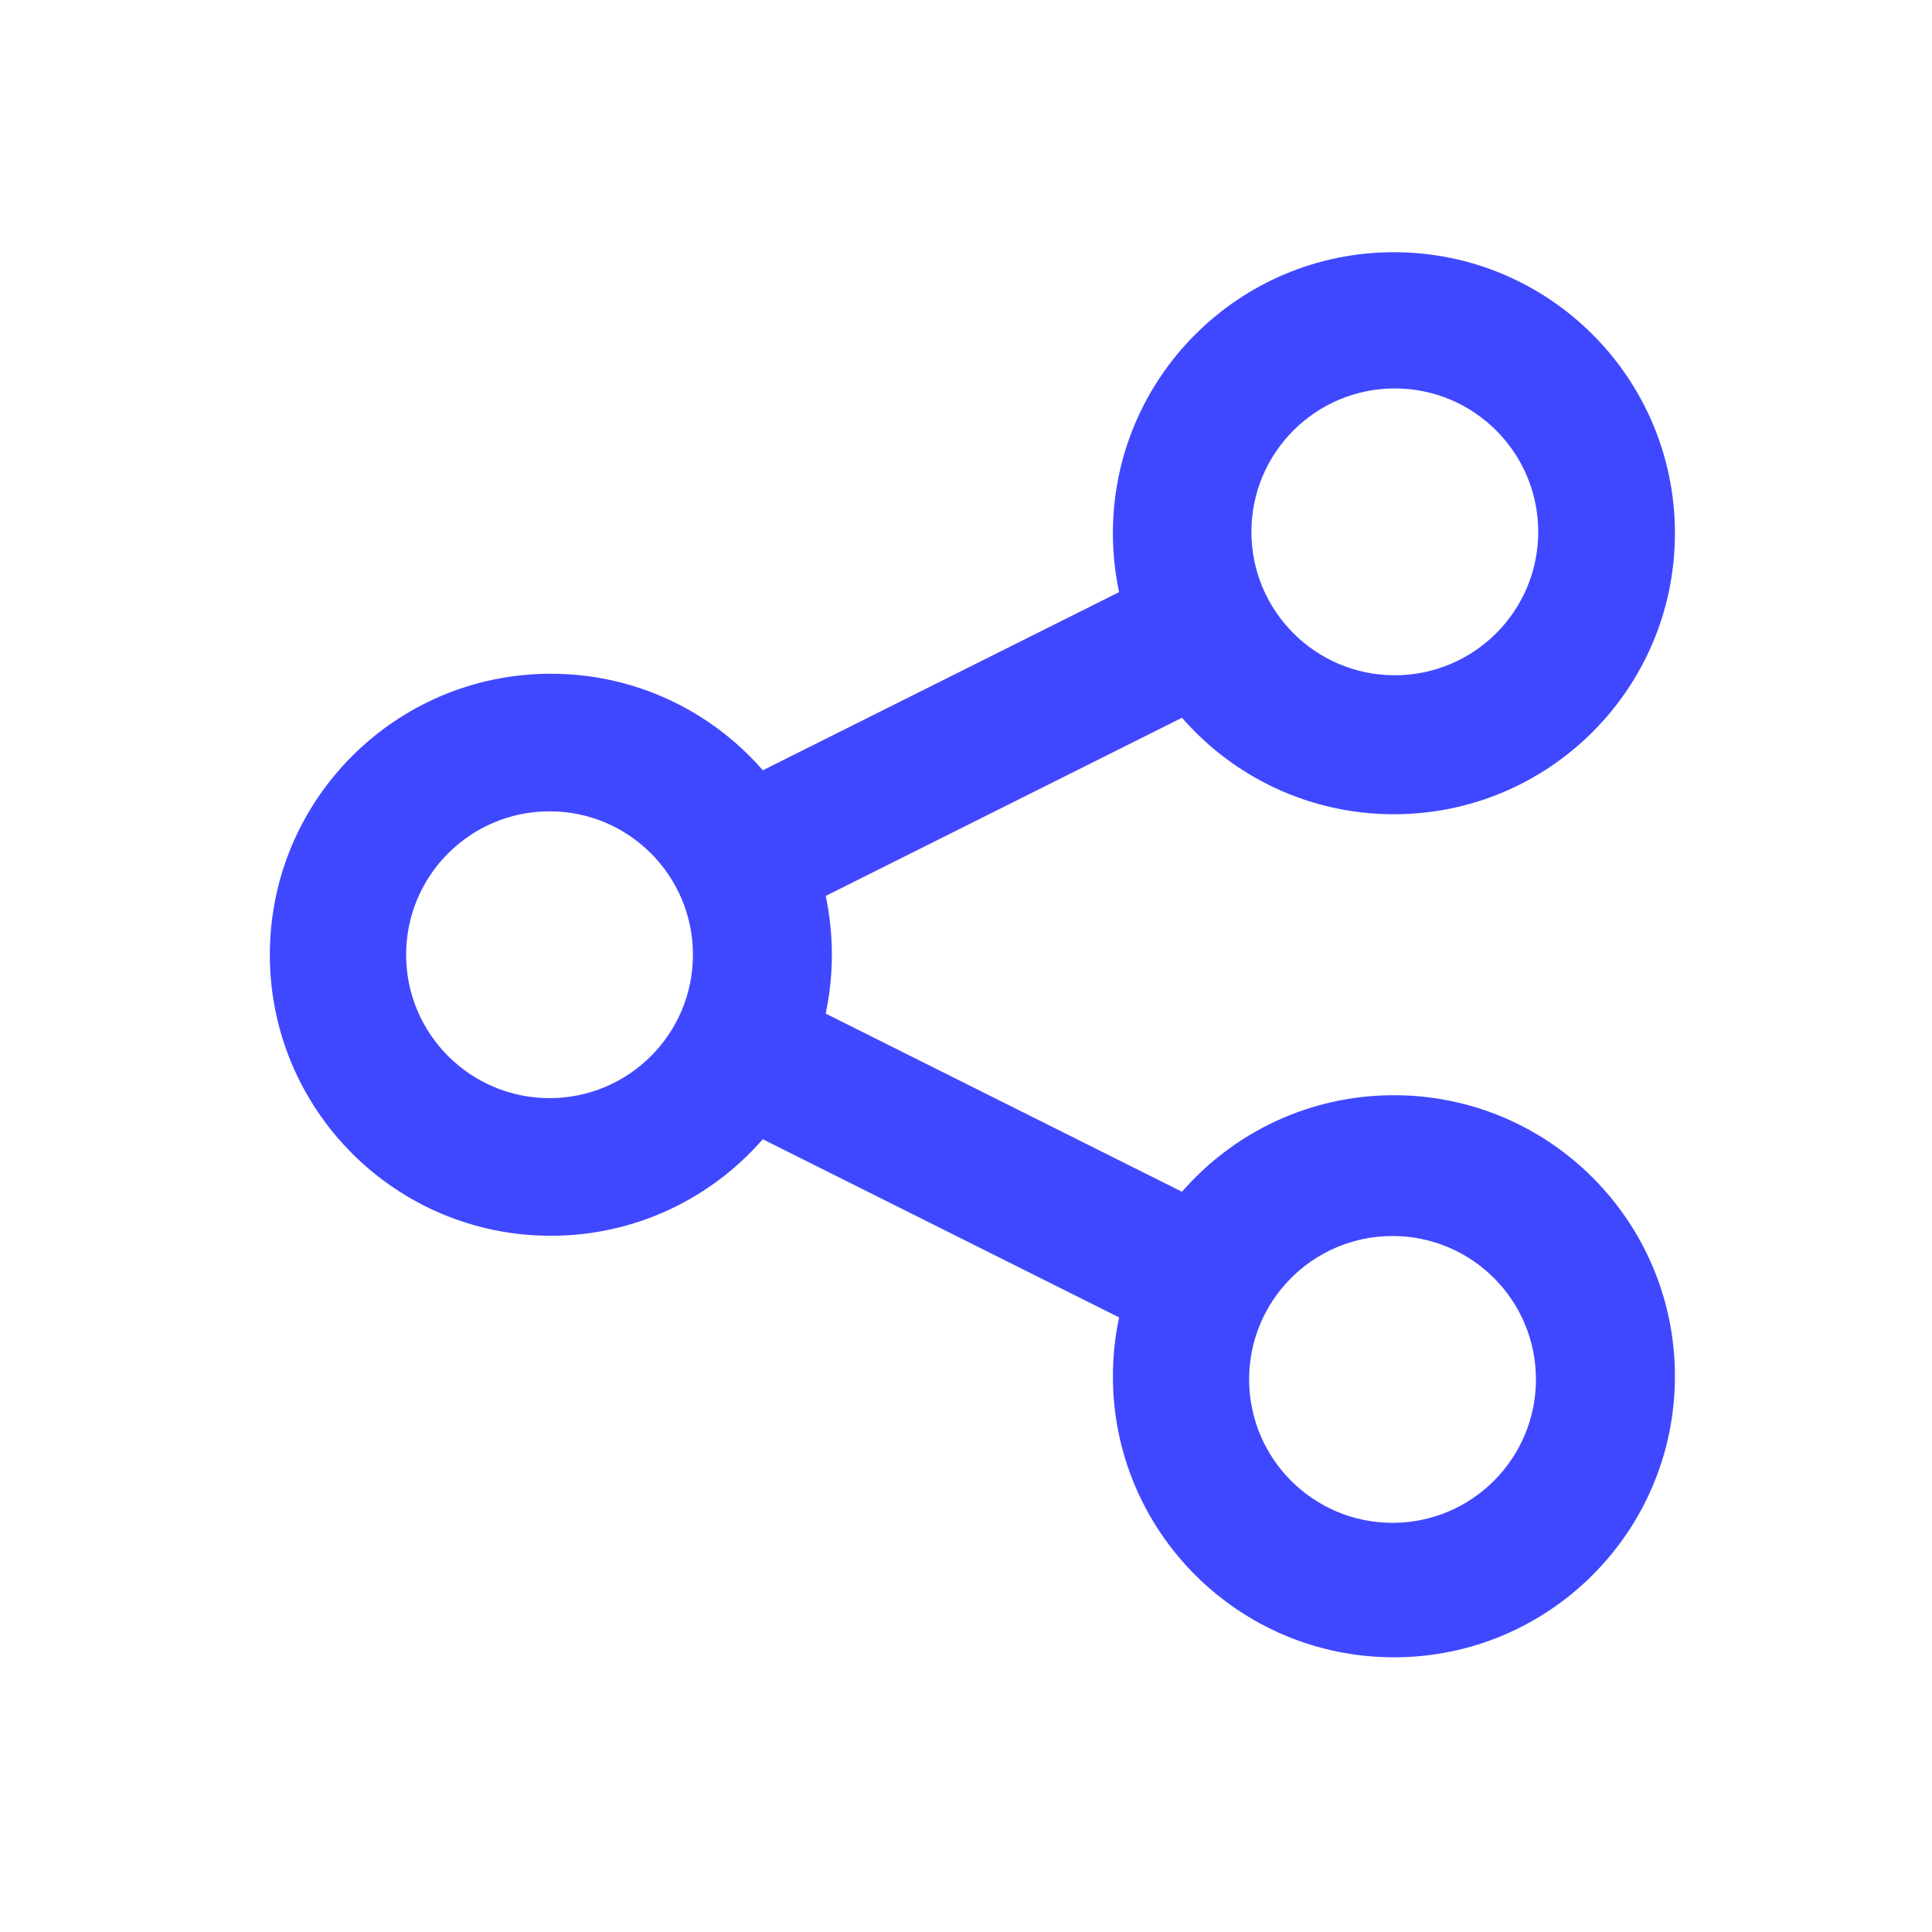 <svg width="33" height="33" viewBox="0 0 33 33" fill="none" xmlns="http://www.w3.org/2000/svg">
<path fill-rule="evenodd" clip-rule="evenodd" d="M19.115 10.114C19.046 9.79 19.009 9.453 19.009 9.108C19.009 6.457 21.158 4.308 23.809 4.308C26.46 4.308 28.609 6.457 28.609 9.108C28.609 11.759 26.46 13.908 23.809 13.908C22.365 13.908 21.069 13.27 20.189 12.26L14.104 15.303C14.172 15.627 14.209 15.963 14.209 16.308C14.209 16.652 14.172 16.989 14.103 17.313L20.189 20.356C21.069 19.346 22.364 18.707 23.809 18.707C26.46 18.707 28.609 20.857 28.609 23.508C28.609 26.159 26.46 28.308 23.809 28.308C21.158 28.308 19.009 26.159 19.009 23.508C19.009 23.163 19.046 22.826 19.115 22.502L13.029 19.459C12.149 20.469 10.854 21.108 9.409 21.108C6.758 21.108 4.609 18.959 4.609 16.308C4.609 13.657 6.758 11.508 9.409 11.508C10.854 11.508 12.15 12.146 13.03 13.157L19.115 10.114ZM23.824 11.534C25.177 11.534 26.274 10.437 26.274 9.085C26.274 7.732 25.177 6.635 23.824 6.635C22.472 6.635 21.375 7.732 21.375 9.085C21.375 10.437 22.472 11.534 23.824 11.534ZM26.235 23.561C26.235 24.914 25.138 26.011 23.785 26.011C22.433 26.011 21.336 24.914 21.336 23.561C21.336 22.208 22.433 21.112 23.785 21.112C25.138 21.112 26.235 22.208 26.235 23.561ZM9.387 18.757C10.739 18.757 11.836 17.66 11.836 16.308C11.836 14.955 10.739 13.858 9.387 13.858C8.034 13.858 6.937 14.955 6.937 16.308C6.937 17.66 8.034 18.757 9.387 18.757Z" fill="#4048FF"/>
</svg>
